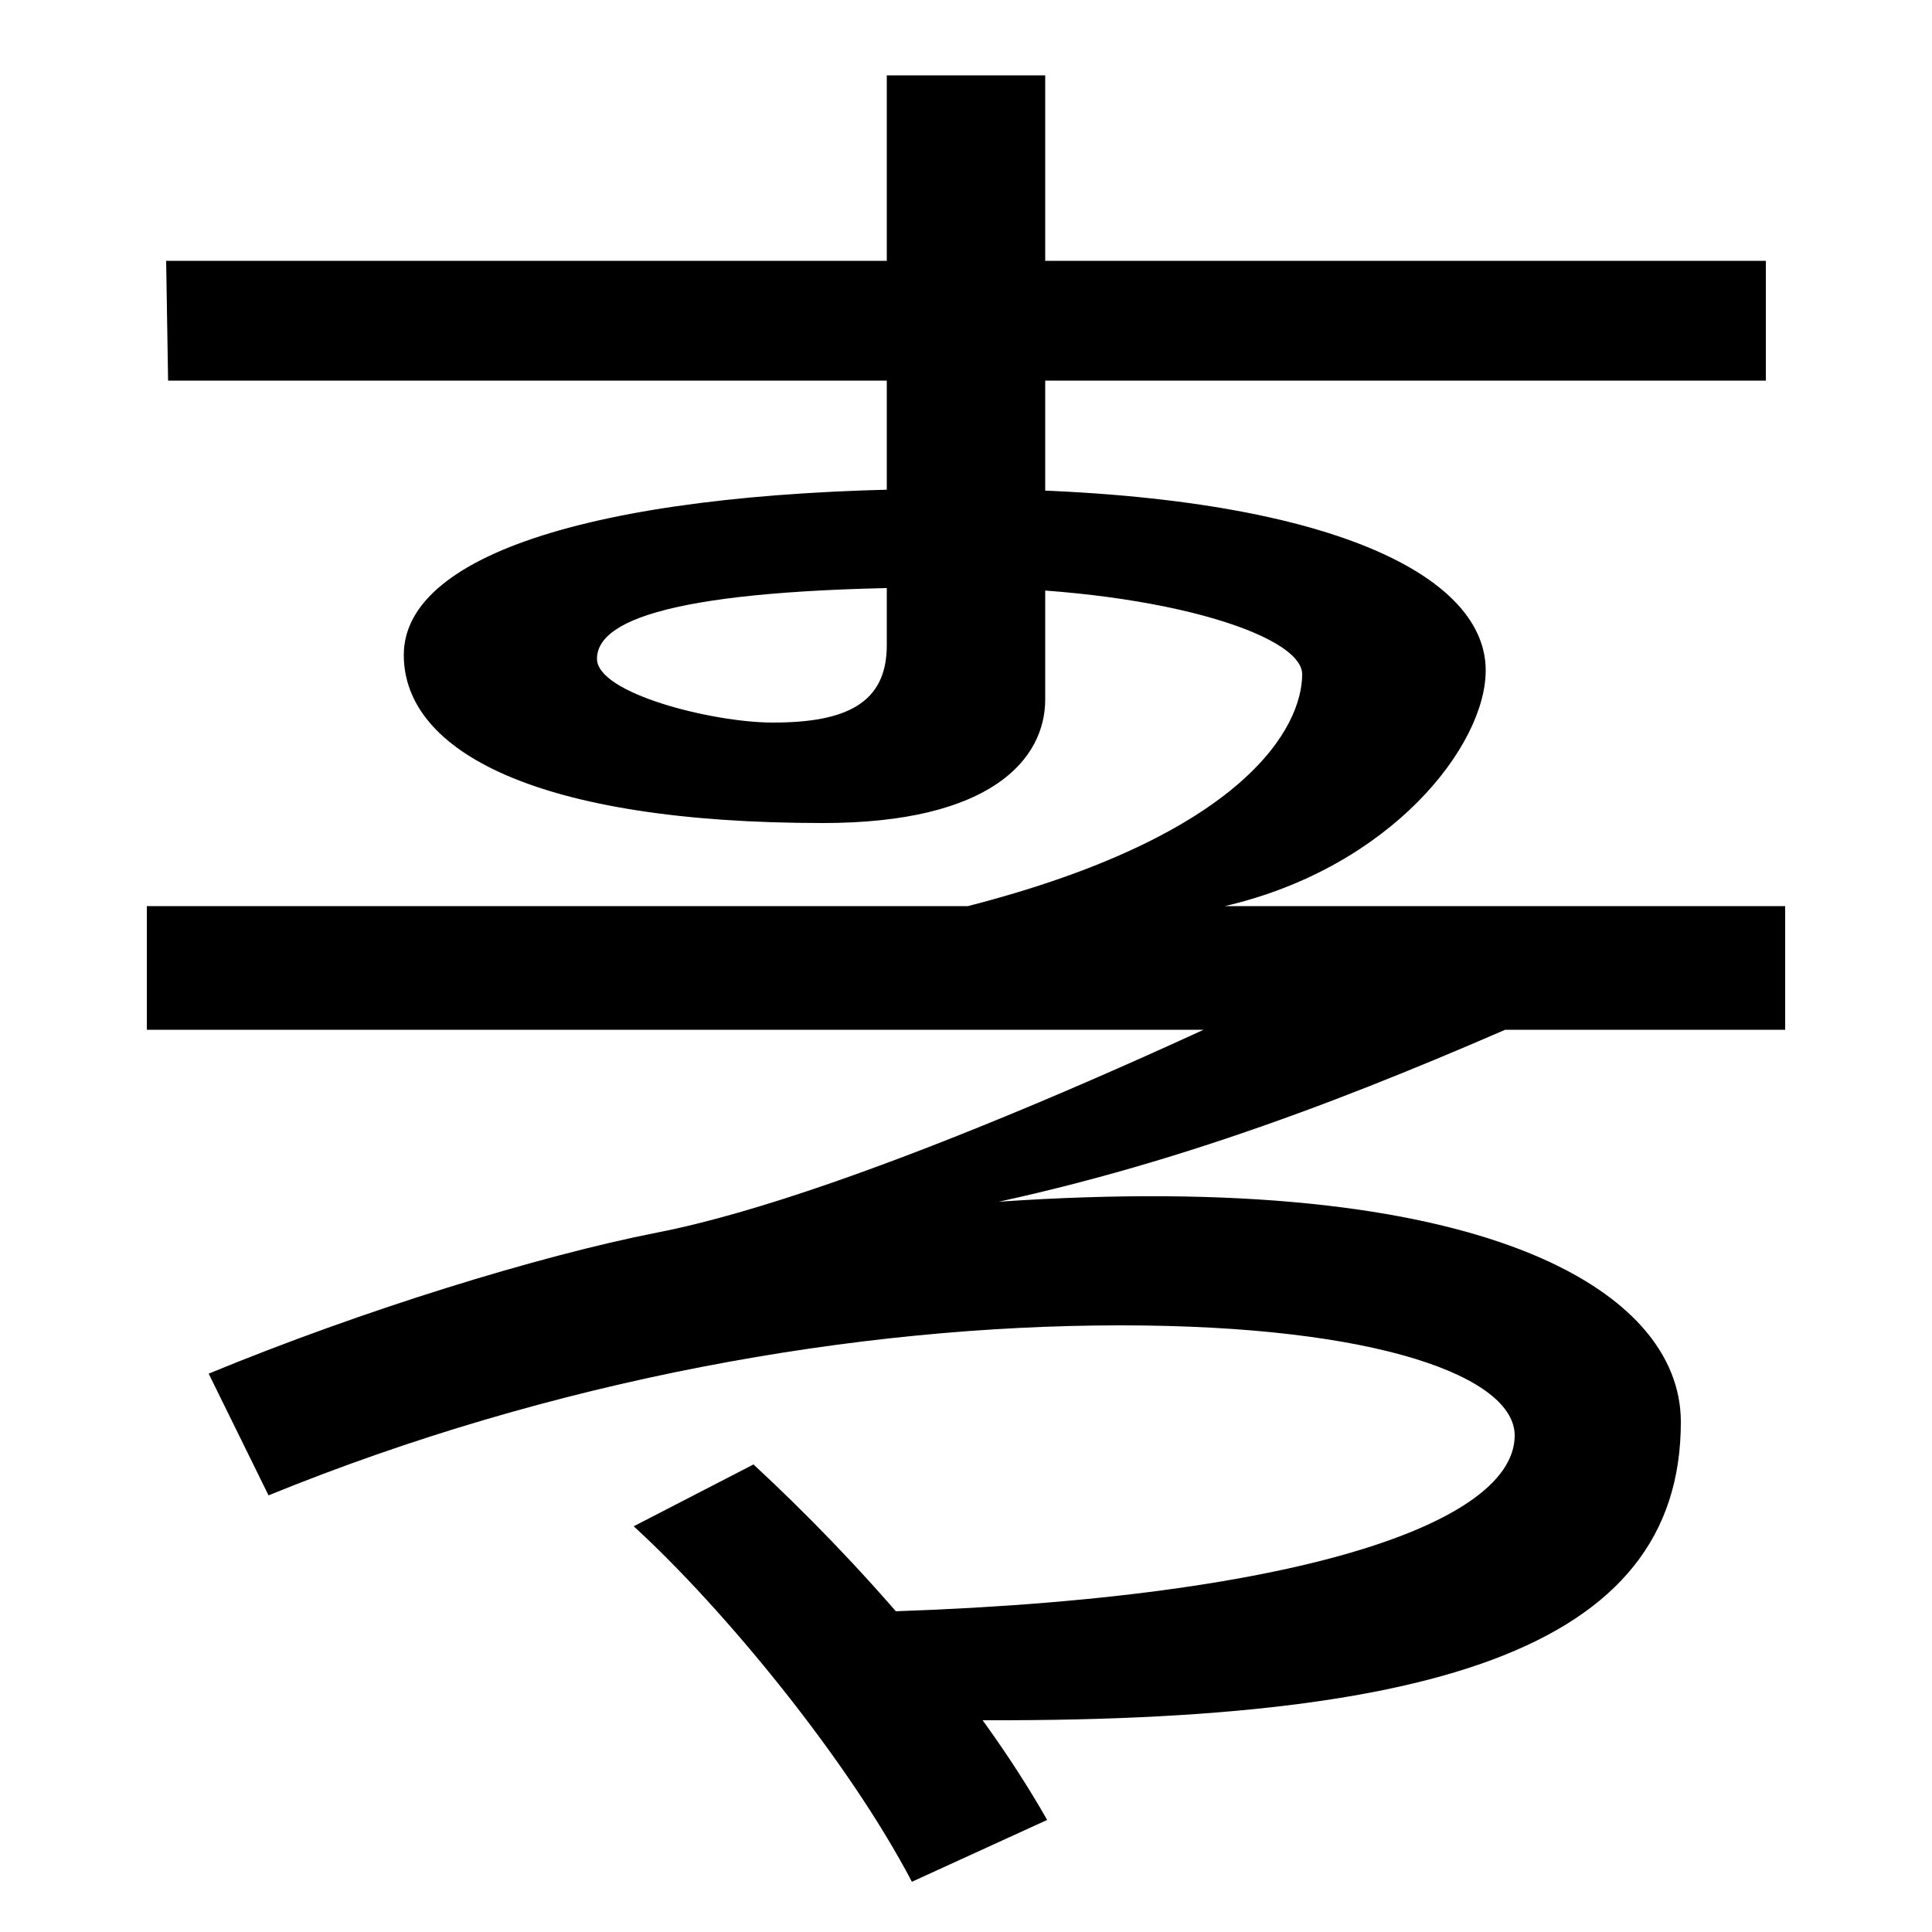 <svg xmlns="http://www.w3.org/2000/svg" width="1000" height="1000"><path d="M475 -10C741 -15 870 26 870 144C870 213 766 275 517 258C627 282 723 322 811 361L743 405C629 347 443 262 340 242C279 230 188 202 108 169L139 106C286 166 443 194 580 194C714 194 784 167 784 137C784 89 658 48 420 45ZM472 -94 542 -62C504 5 443 73 390 122L328 90C375 47 439 -31 472 -94ZM76 347H924V411H76ZM501 411H634C720 431 769 494 769 533C769 585 679 627 495 627C317 627 209 595 209 541C209 491 278 454 426 454C513 454 541 487 541 518V841H459V546C459 516 438 506 400 506C369 506 309 521 309 539C309 561 357 576 495 576C597 576 674 552 674 531C674 504 645 448 501 411ZM87 683H914V745H86Z" transform="translate(0, 880) scale(1,-1)" /></svg>